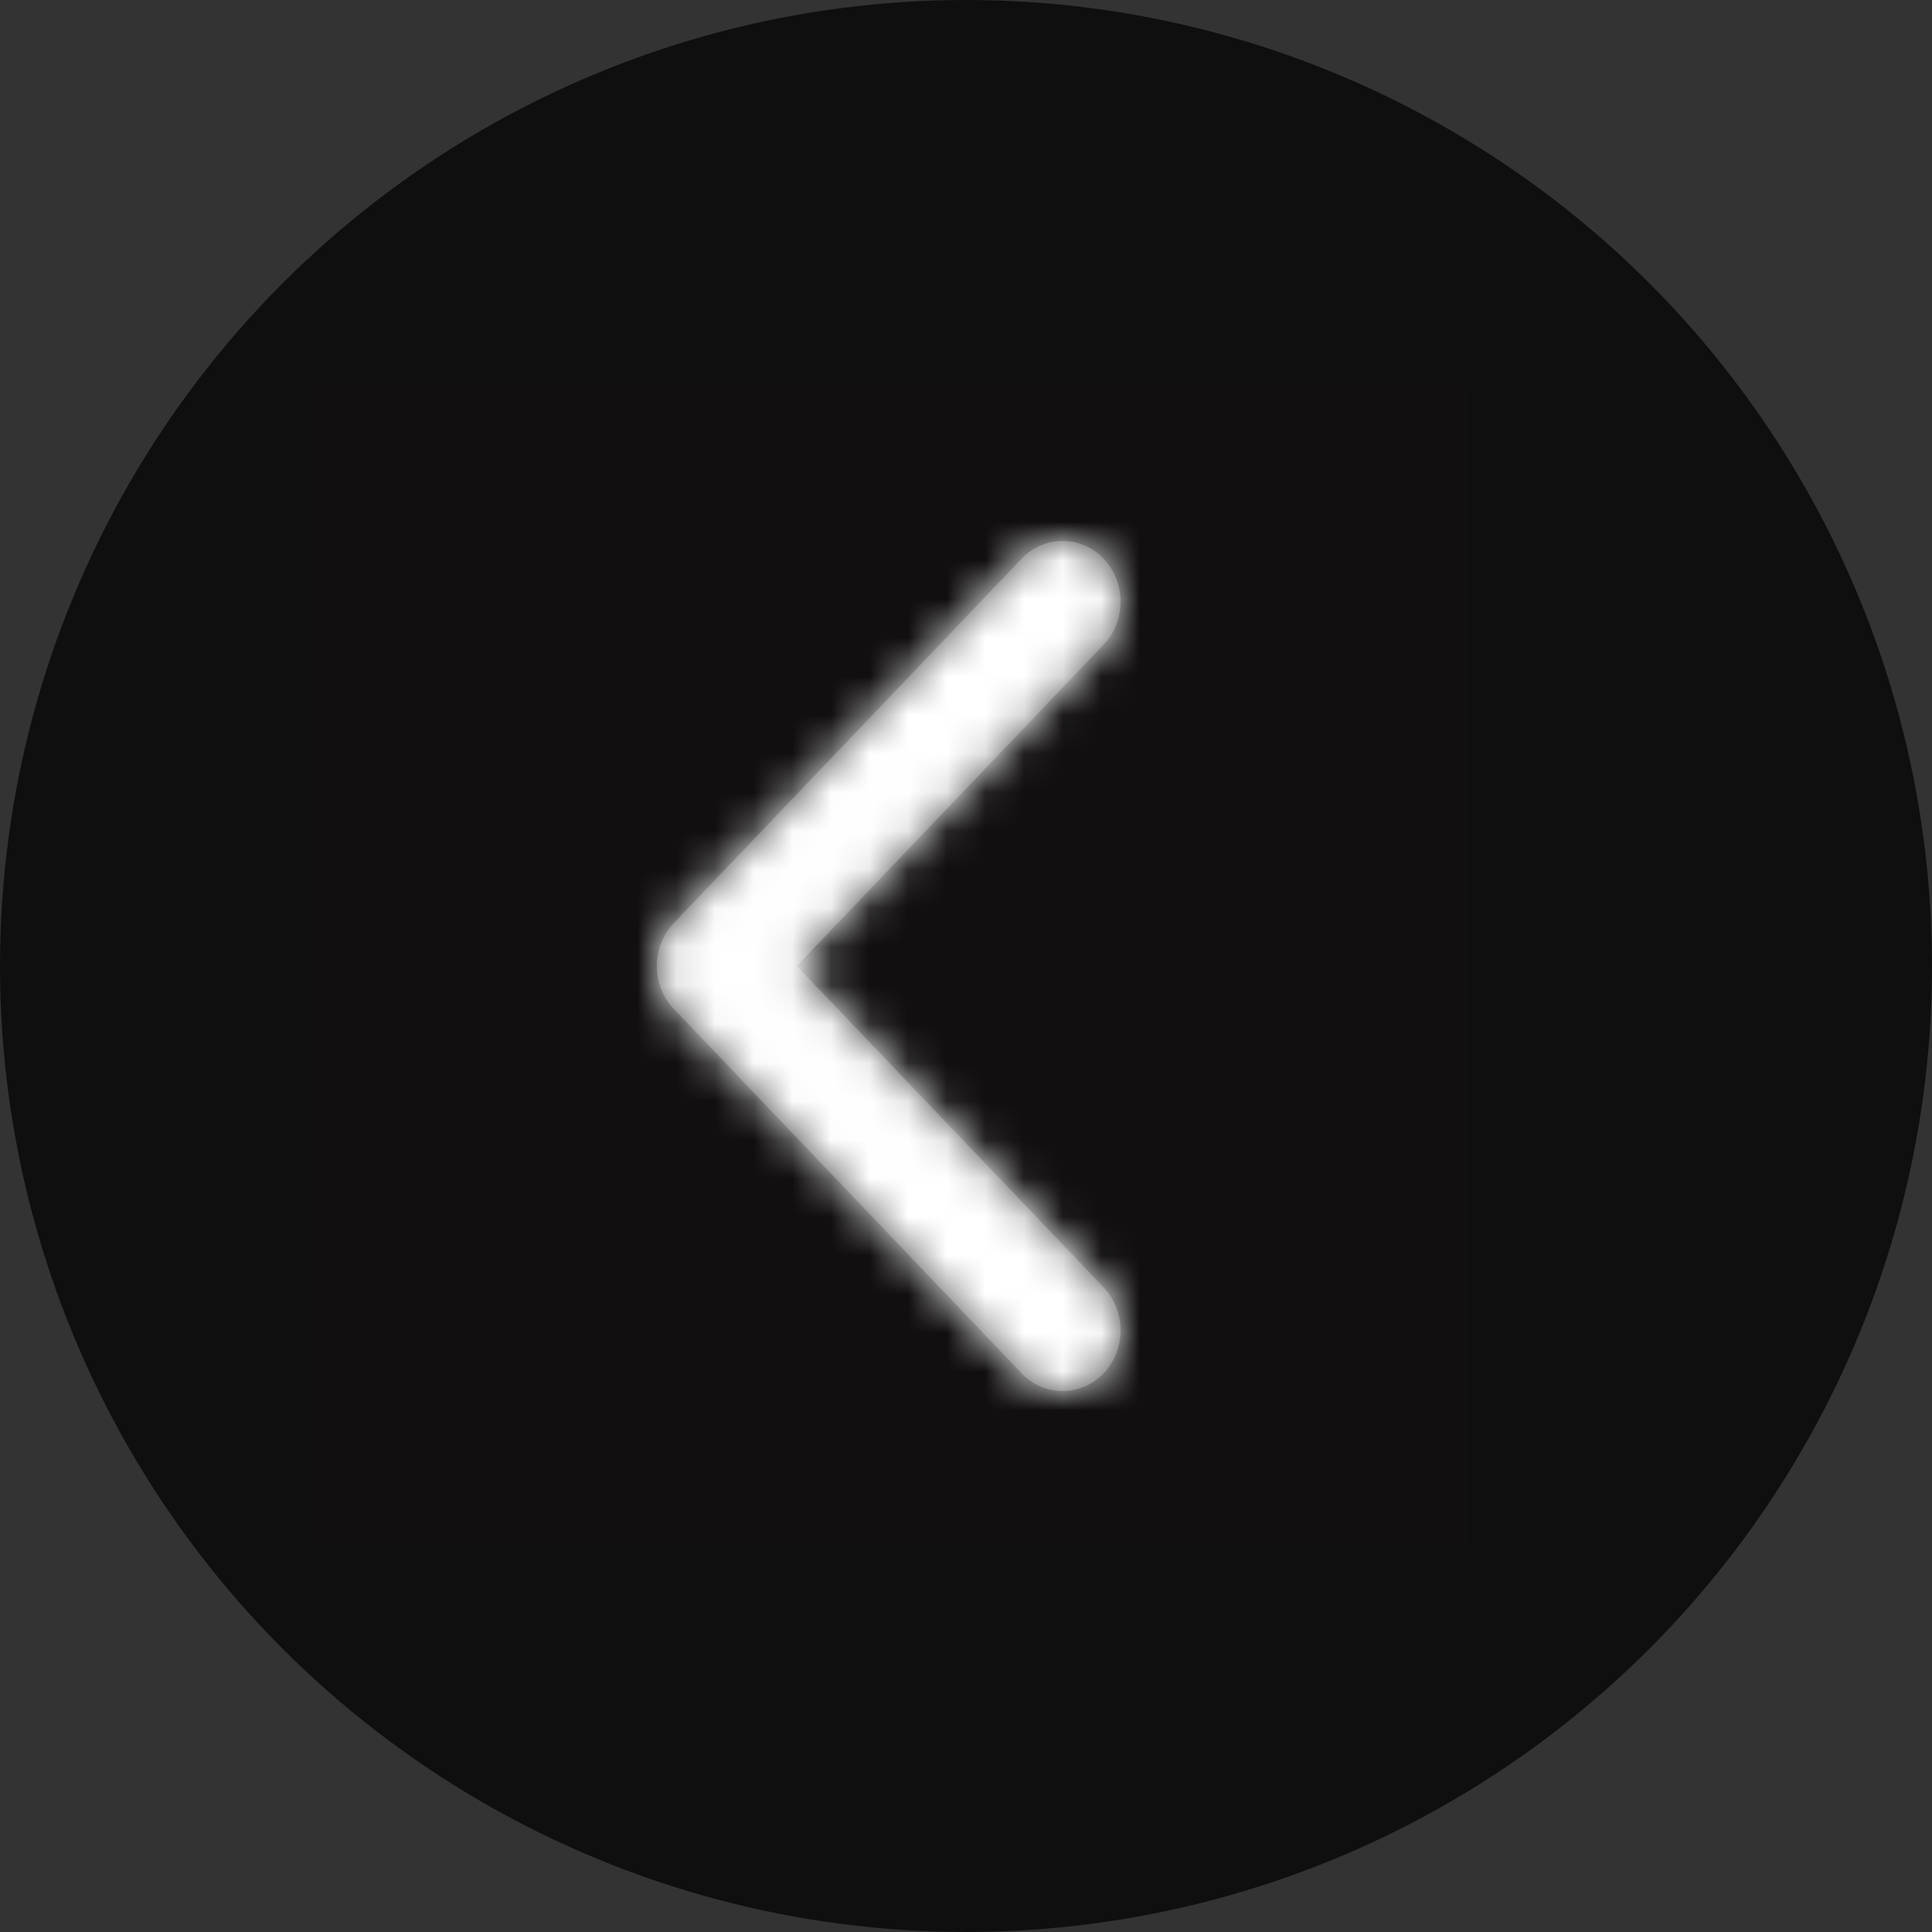 <svg width="50" height="50" viewBox="0 0 50 50" fill="none" xmlns="http://www.w3.org/2000/svg">
<rect x="0" y="0" width="50" height="50" fill="#333333" stroke="none"/>
<circle cx="25" cy="25" r="25" fill="black" fill-opacity="0.7"/>
<path fill-rule="evenodd" clip-rule="evenodd" d="M8 10H38V40H8V10Z" fill="#FF0000" fill-opacity="0.01"/>
<path d="M20.621 25L28.561 16.683C29.146 16.069 29.146 15.074 28.561 14.46C27.975 13.847 27.025 13.847 26.439 14.46L17.439 23.889C16.854 24.503 16.854 25.497 17.439 26.111L26.439 35.54C27.025 36.153 27.975 36.153 28.561 35.54C29.146 34.926 29.146 33.931 28.561 33.317L20.621 25Z" fill="#4A4A4A"/>
<mask id="mask0" mask-type="alpha" maskUnits="userSpaceOnUse" x="17" y="14" width="12" height="22">
<path d="M20.621 25L28.561 16.683C29.146 16.069 29.146 15.074 28.561 14.46C27.975 13.847 27.025 13.847 26.439 14.46L17.439 23.889C16.854 24.503 16.854 25.497 17.439 26.111L26.439 35.54C27.025 36.153 27.975 36.153 28.561 35.54C29.146 34.926 29.146 33.931 28.561 33.317L20.621 25Z" fill="white"/>
</mask>
<g mask="url(#mask0)">
<path fill-rule="evenodd" clip-rule="evenodd" d="M8 10H38V40H8V10Z" fill="white"/>
</g>
</svg>
